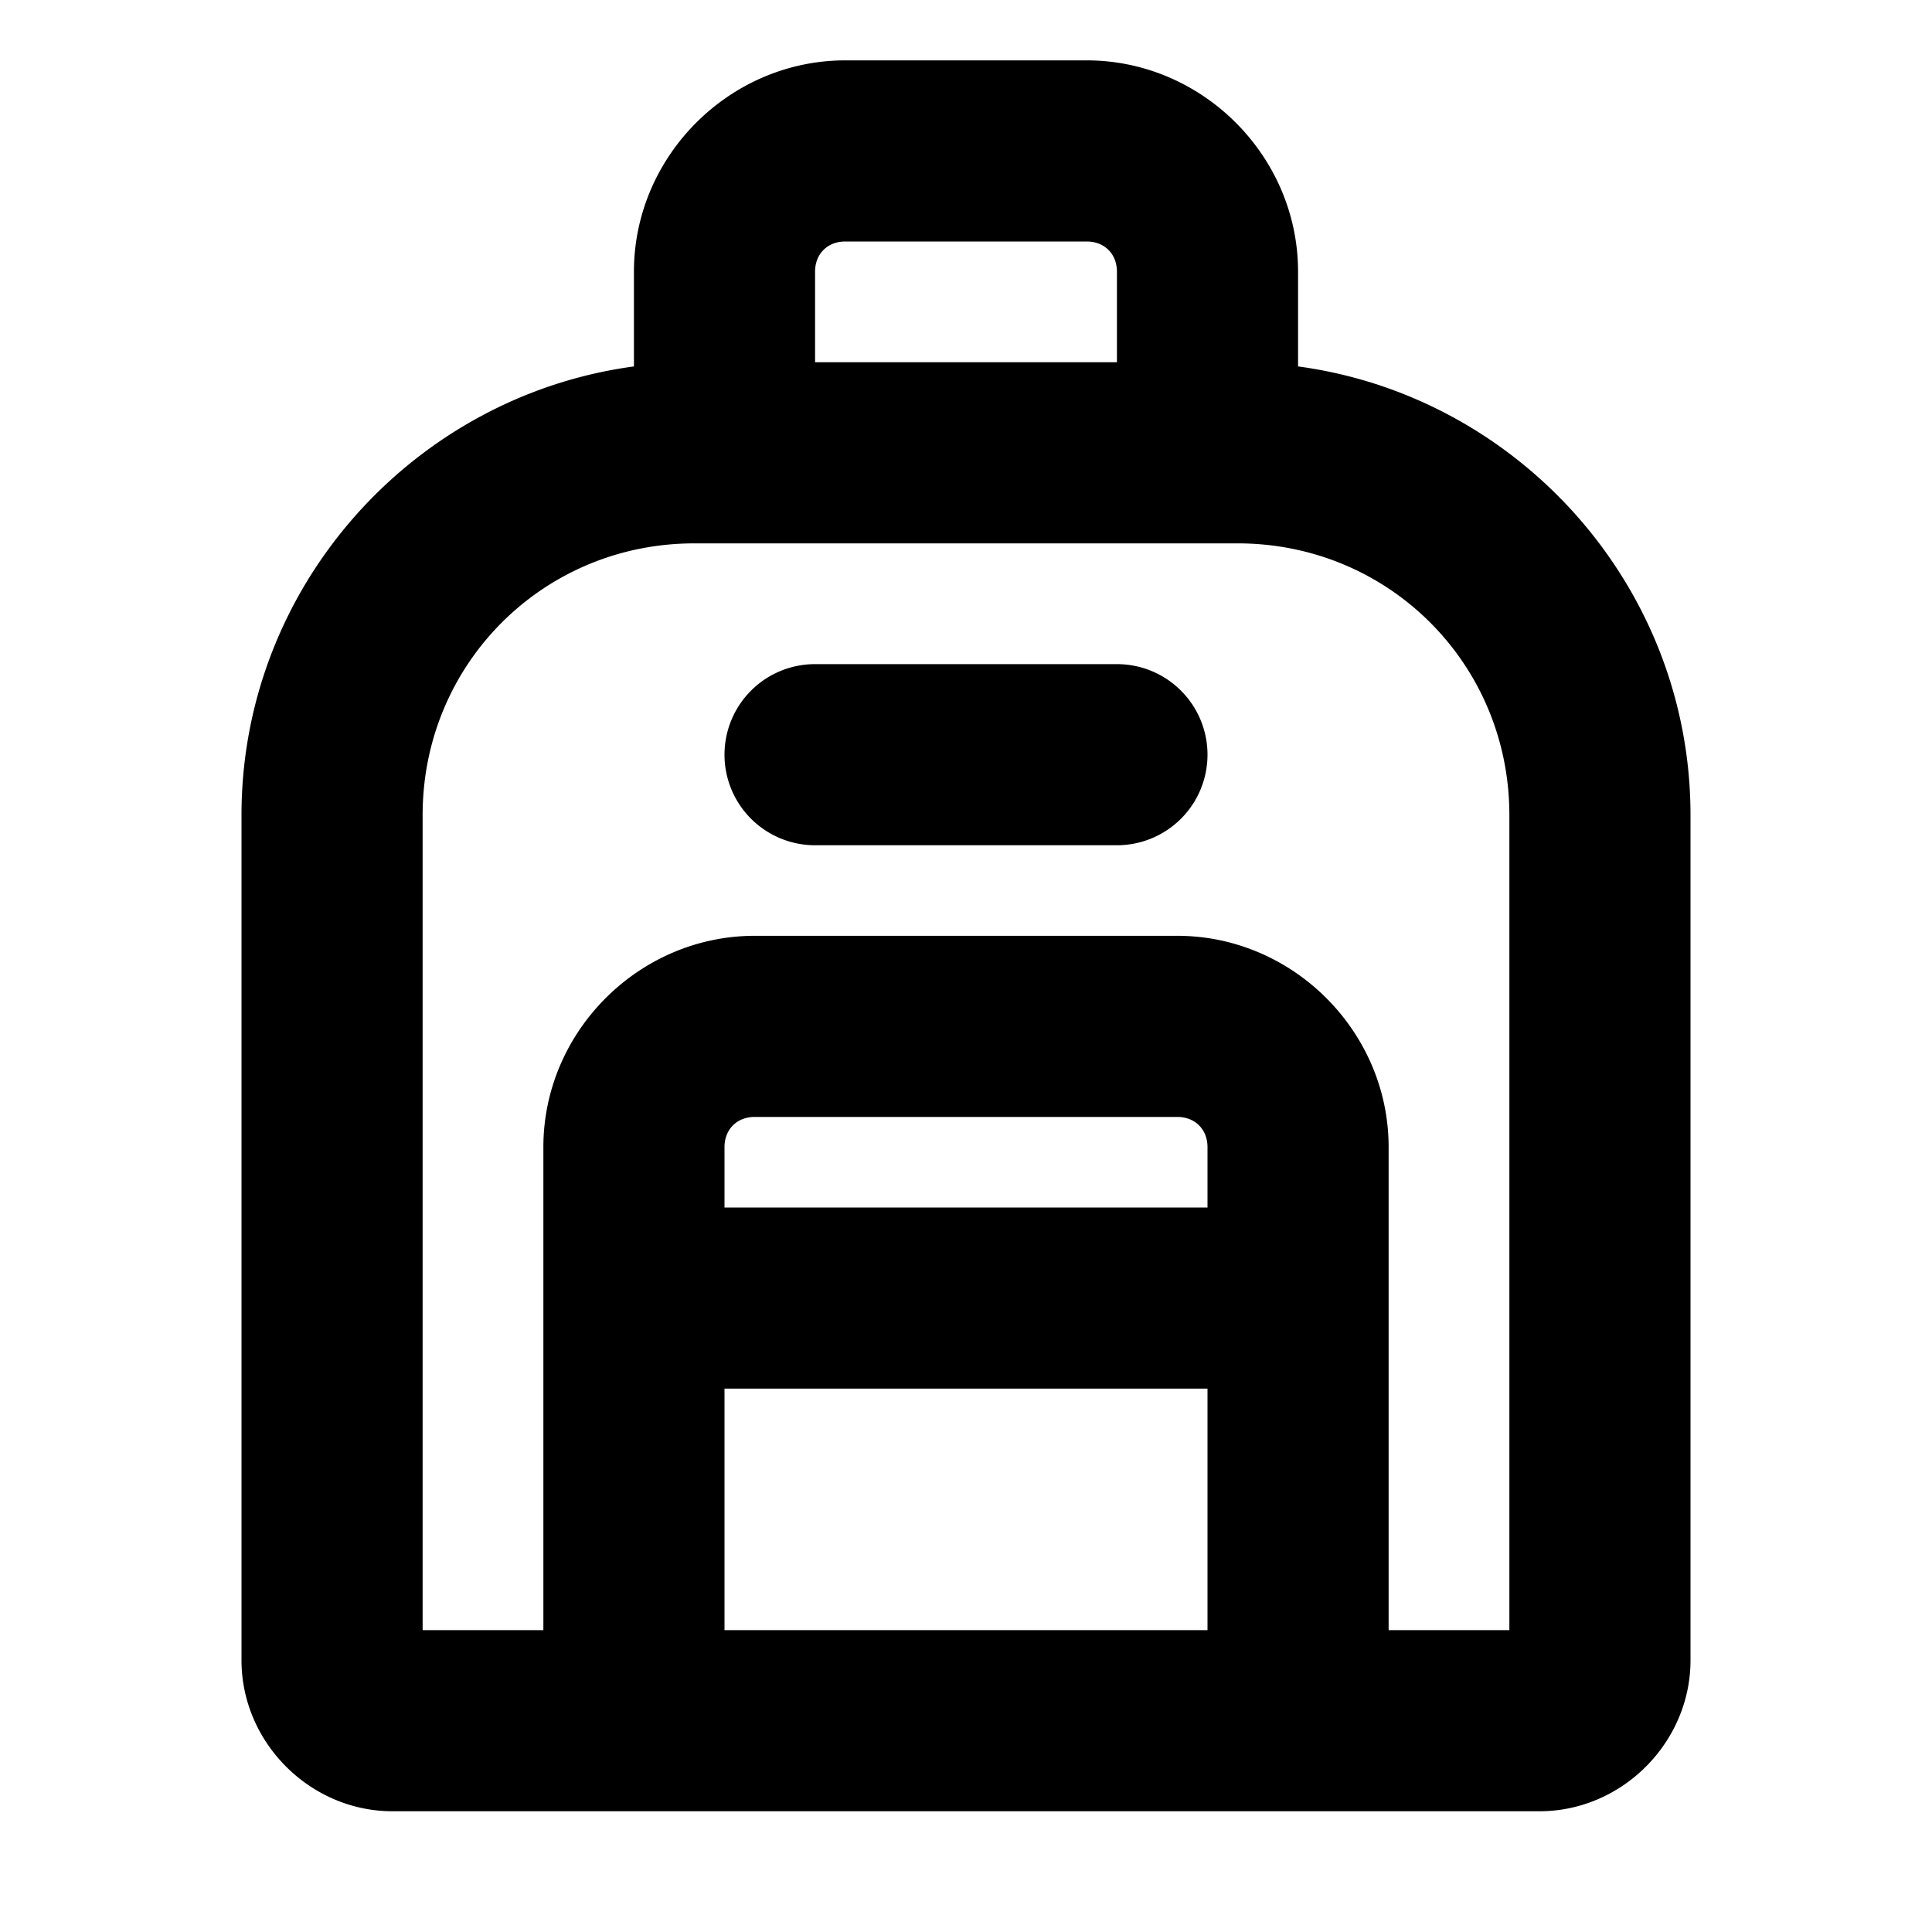 <svg xmlns="http://www.w3.org/2000/svg" viewBox="0 0 256 256"><path d="M112 8C96.678 8 84 20.678 84 36v12.553C54.752 52.498 32 77.718 32 108v112c0 10.904 9.096 20 20 20h152c10.904 0 20-9.096 20-20V108c0-30.282-22.752-55.502-52-59.447V36c0-15.322-12.678-28-28-28zm0 24h32c2.351 0 4 1.649 4 4v12h-40V36c0-2.351 1.649-4 4-4zM92 72h72c20.024 0 36 15.976 36 36v108h-16v-64c0-15.322-12.678-28-28-28h-56c-15.322 0-28 12.678-28 28v64H56V108c0-20.024 15.976-36 36-36zm16 16a12 12 0 0 0-12 12 12 12 0 0 0 12 12h40a12 12 0 0 0 12-12 12 12 0 0 0-12-12zm-8 60h56c2.351 0 4 1.649 4 4v8H96v-8c0-2.351 1.649-4 4-4zm-4 36h64v32H96z"/></svg>